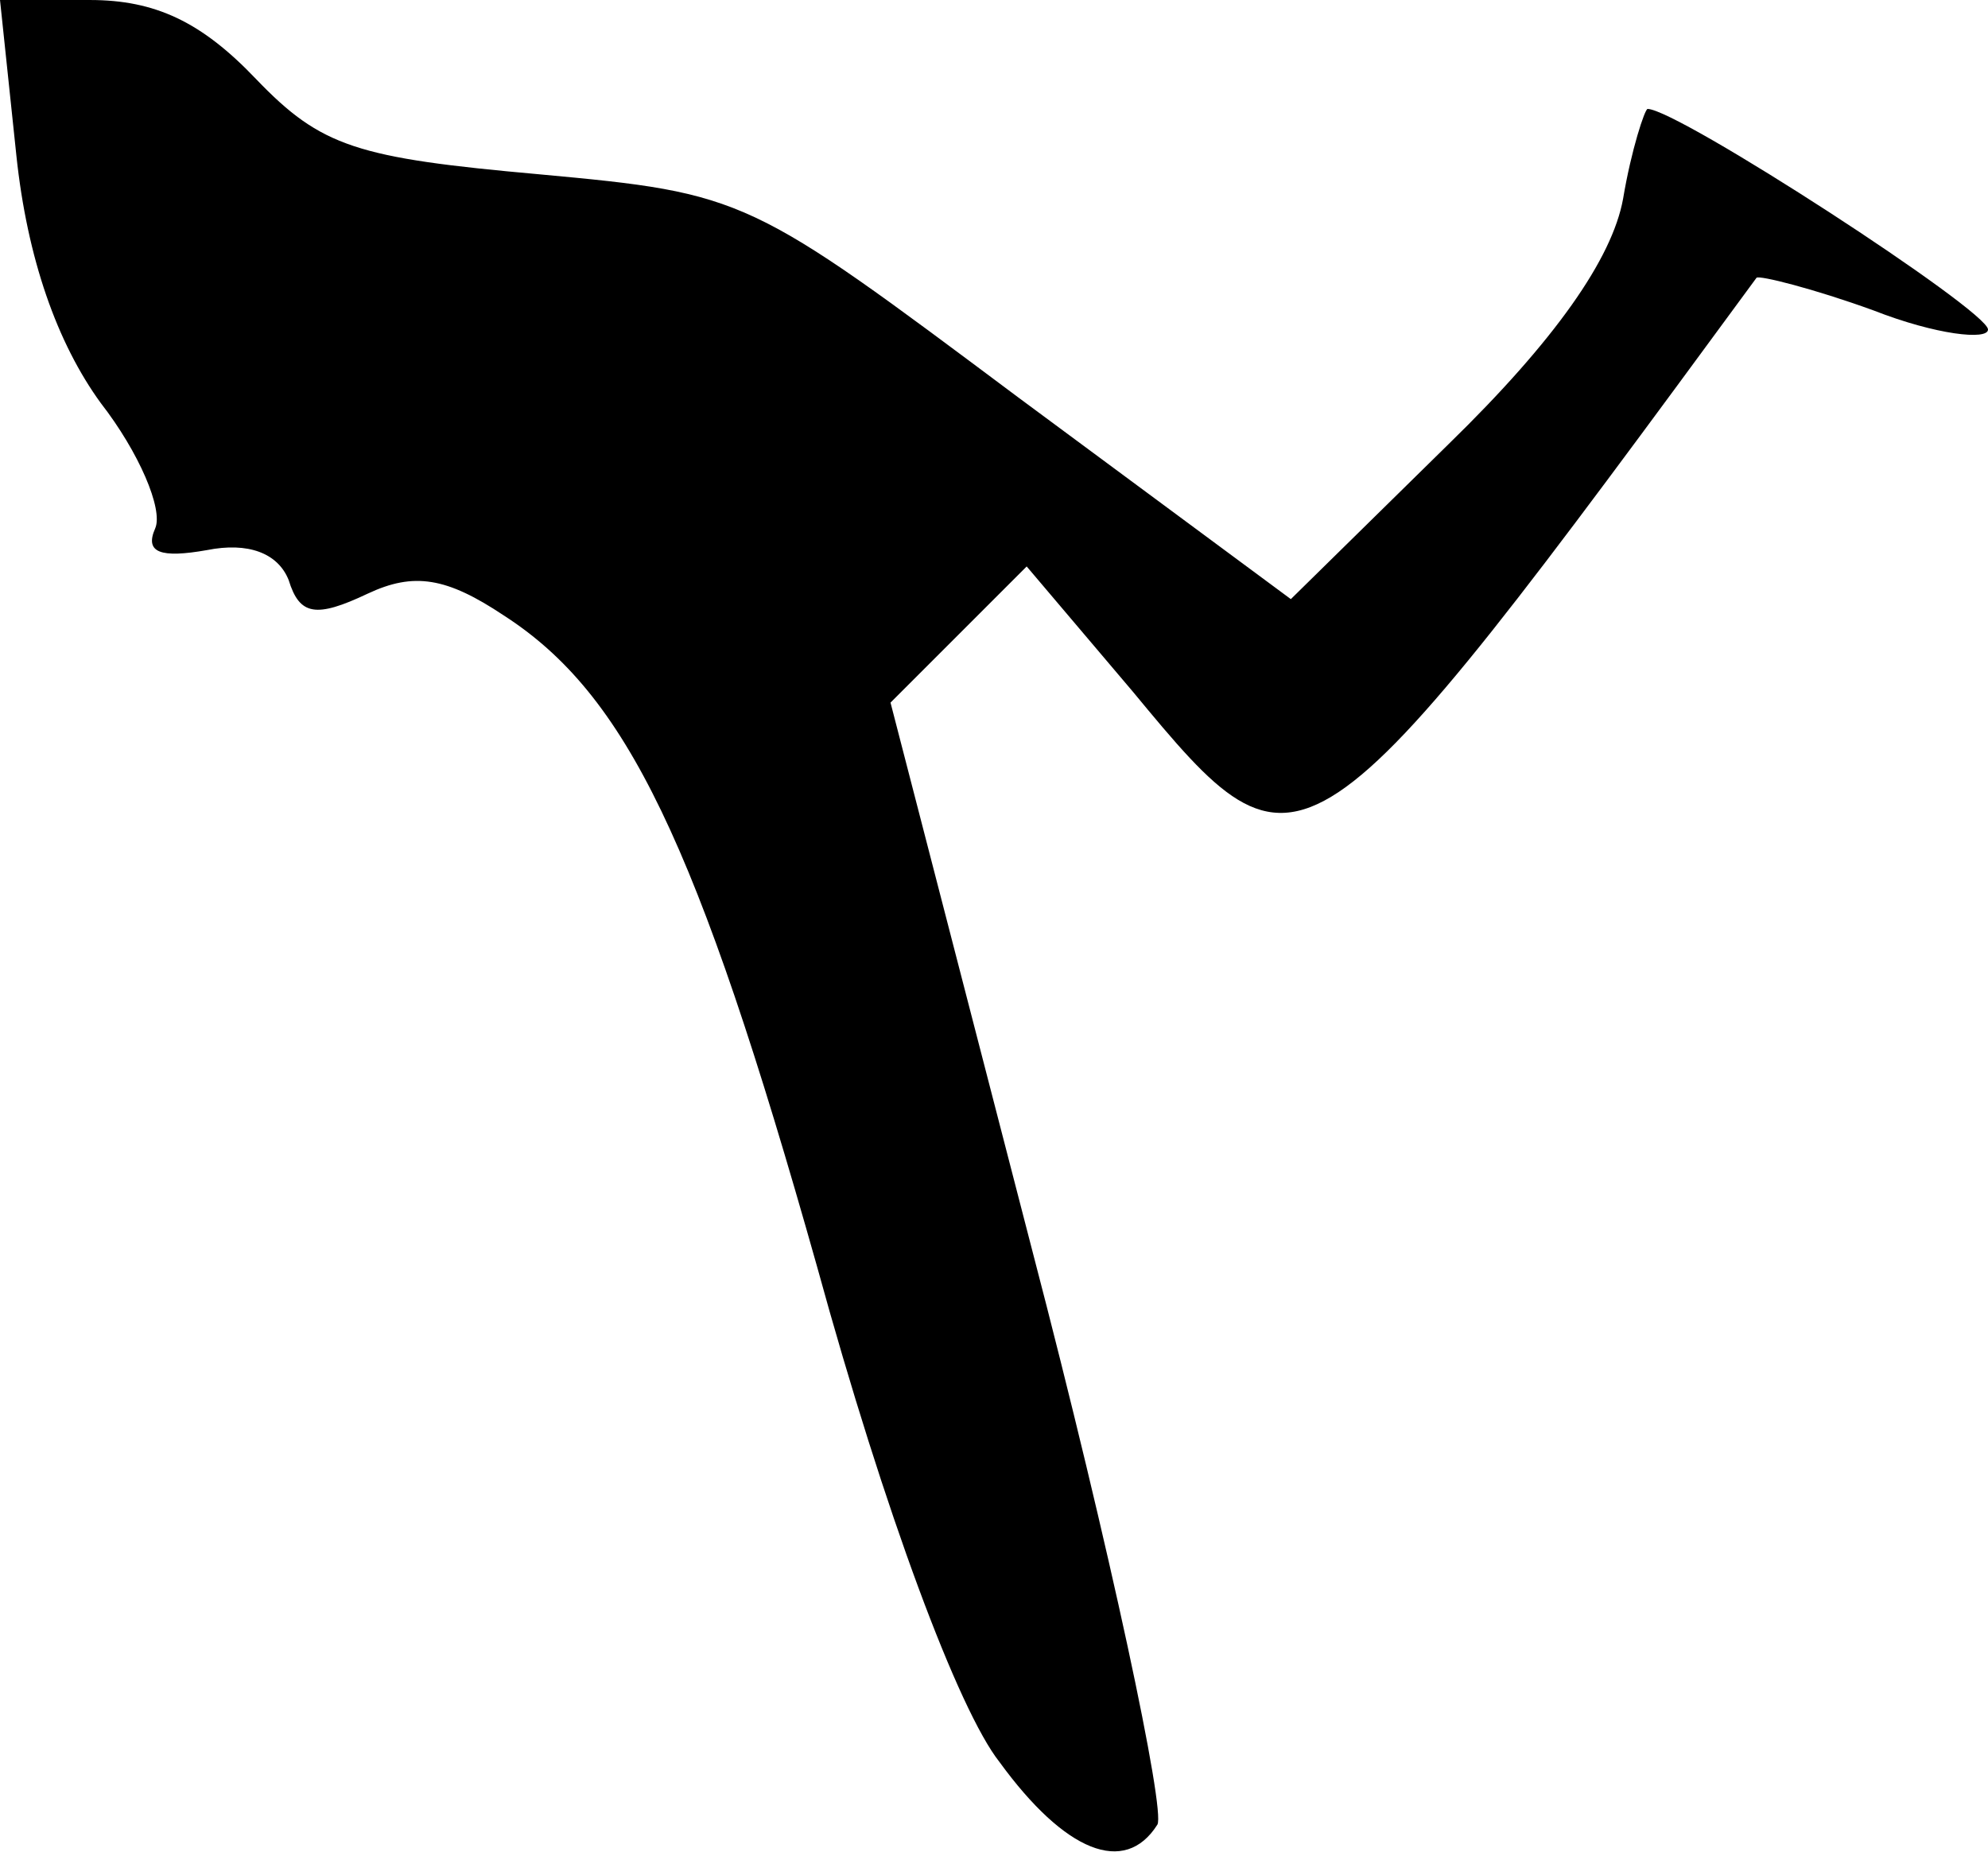 <?xml version="1.0" standalone="no"?>
<!DOCTYPE svg PUBLIC "-//W3C//DTD SVG 20010904//EN"
 "http://www.w3.org/TR/2001/REC-SVG-20010904/DTD/svg10.dtd">
<svg version="1.0" xmlns="http://www.w3.org/2000/svg"
 width="73pt" height="68pt" viewBox="0 0 73 68"
 preserveAspectRatio="xMidYMid meet">
<g transform="translate(0,68) scale(0.1,-0.1)"
fill="#000000" stroke="none">
<path fill="#000000" stroke="none" d="M6 623 c4 -38 15 -69 31 -91 14 -18 23
-39 20 -46 -4 -9 2 -11 19 -8 15 3 26 -1 30 -11 4 -13 10 -14 29 -5 17 8 29 6
50 -8 45 -29 71 -83 115 -239 25 -91 52 -163 67 -182 24 -33 46 -42 58 -23 3
5 -17 100 -46 211 l-52 201 25 25 25 25 39 -46 c62 -75 63 -74 229 152 1 1 21
-4 43 -12 23 -9 42 -11 42 -7 0 7 -114 81 -125 81 -1 0 -6 -15 -9 -33 -4 -22
-25 -52 -64 -90 l-58 -57 -100 74 c-99 74 -100 75 -176 82 -67 6 -80 10 -104
35 -20 21 -37 29 -61 29 l-33 0 6 -57z"/>
</g>
</svg>
